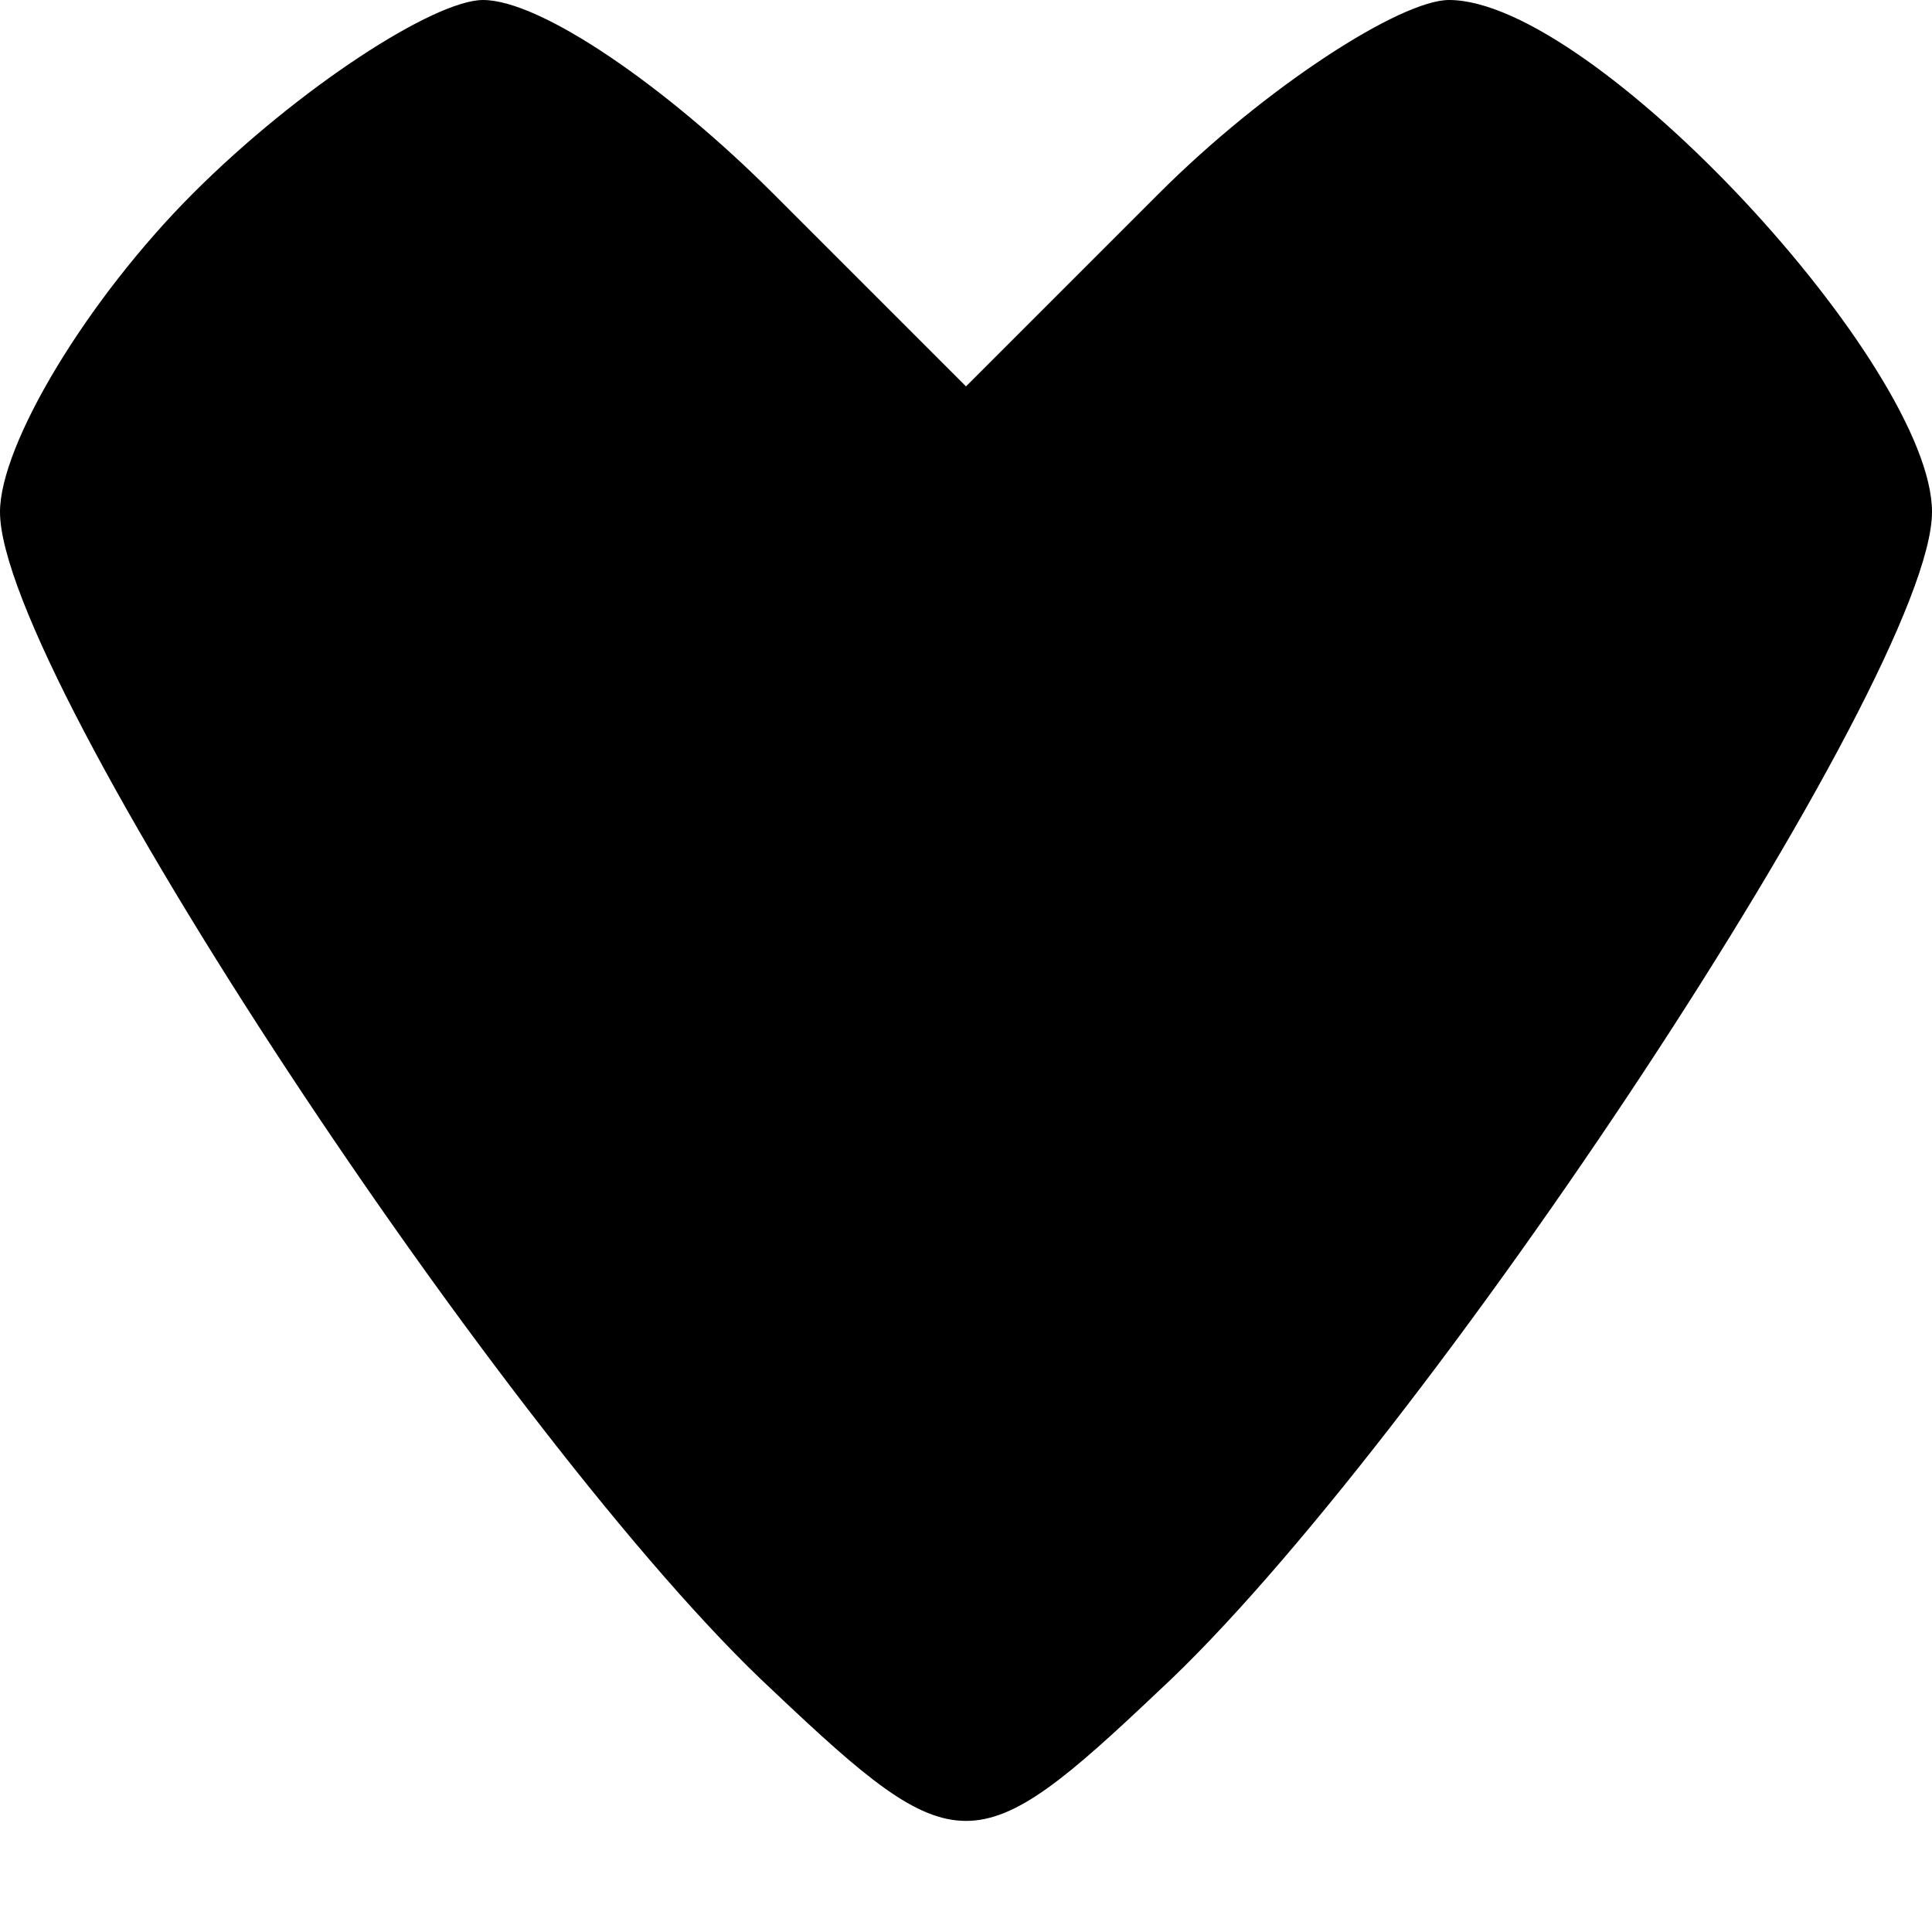 <?xml version="1.0" standalone="no"?>
<!DOCTYPE svg PUBLIC "-//W3C//DTD SVG 20010904//EN"
 "http://www.w3.org/TR/2001/REC-SVG-20010904/DTD/svg10.dtd">
<svg version="1.0" xmlns="http://www.w3.org/2000/svg"
 width="20pt" height="20pt" viewBox="0 0 20 20"
 preserveAspectRatio="xMidYMid meet">

<g transform="translate(0,20) scale(0.1,-0.1)"
fill="#000000" stroke="none">
<path d="M20 180 c-11 -11 -20 -26 -20 -33 0 -17 53 -97 80 -122 19 -18 21
-18 40 0 27 25 80 105 80 122 0 15 -35 53 -50 53 -5 0 -19 -9 -30 -20 l-20
-20 -20 20 c-11 11 -24 20 -30 20 -5 0 -19 -9 -30 -20z"/>
</g>
</svg>
